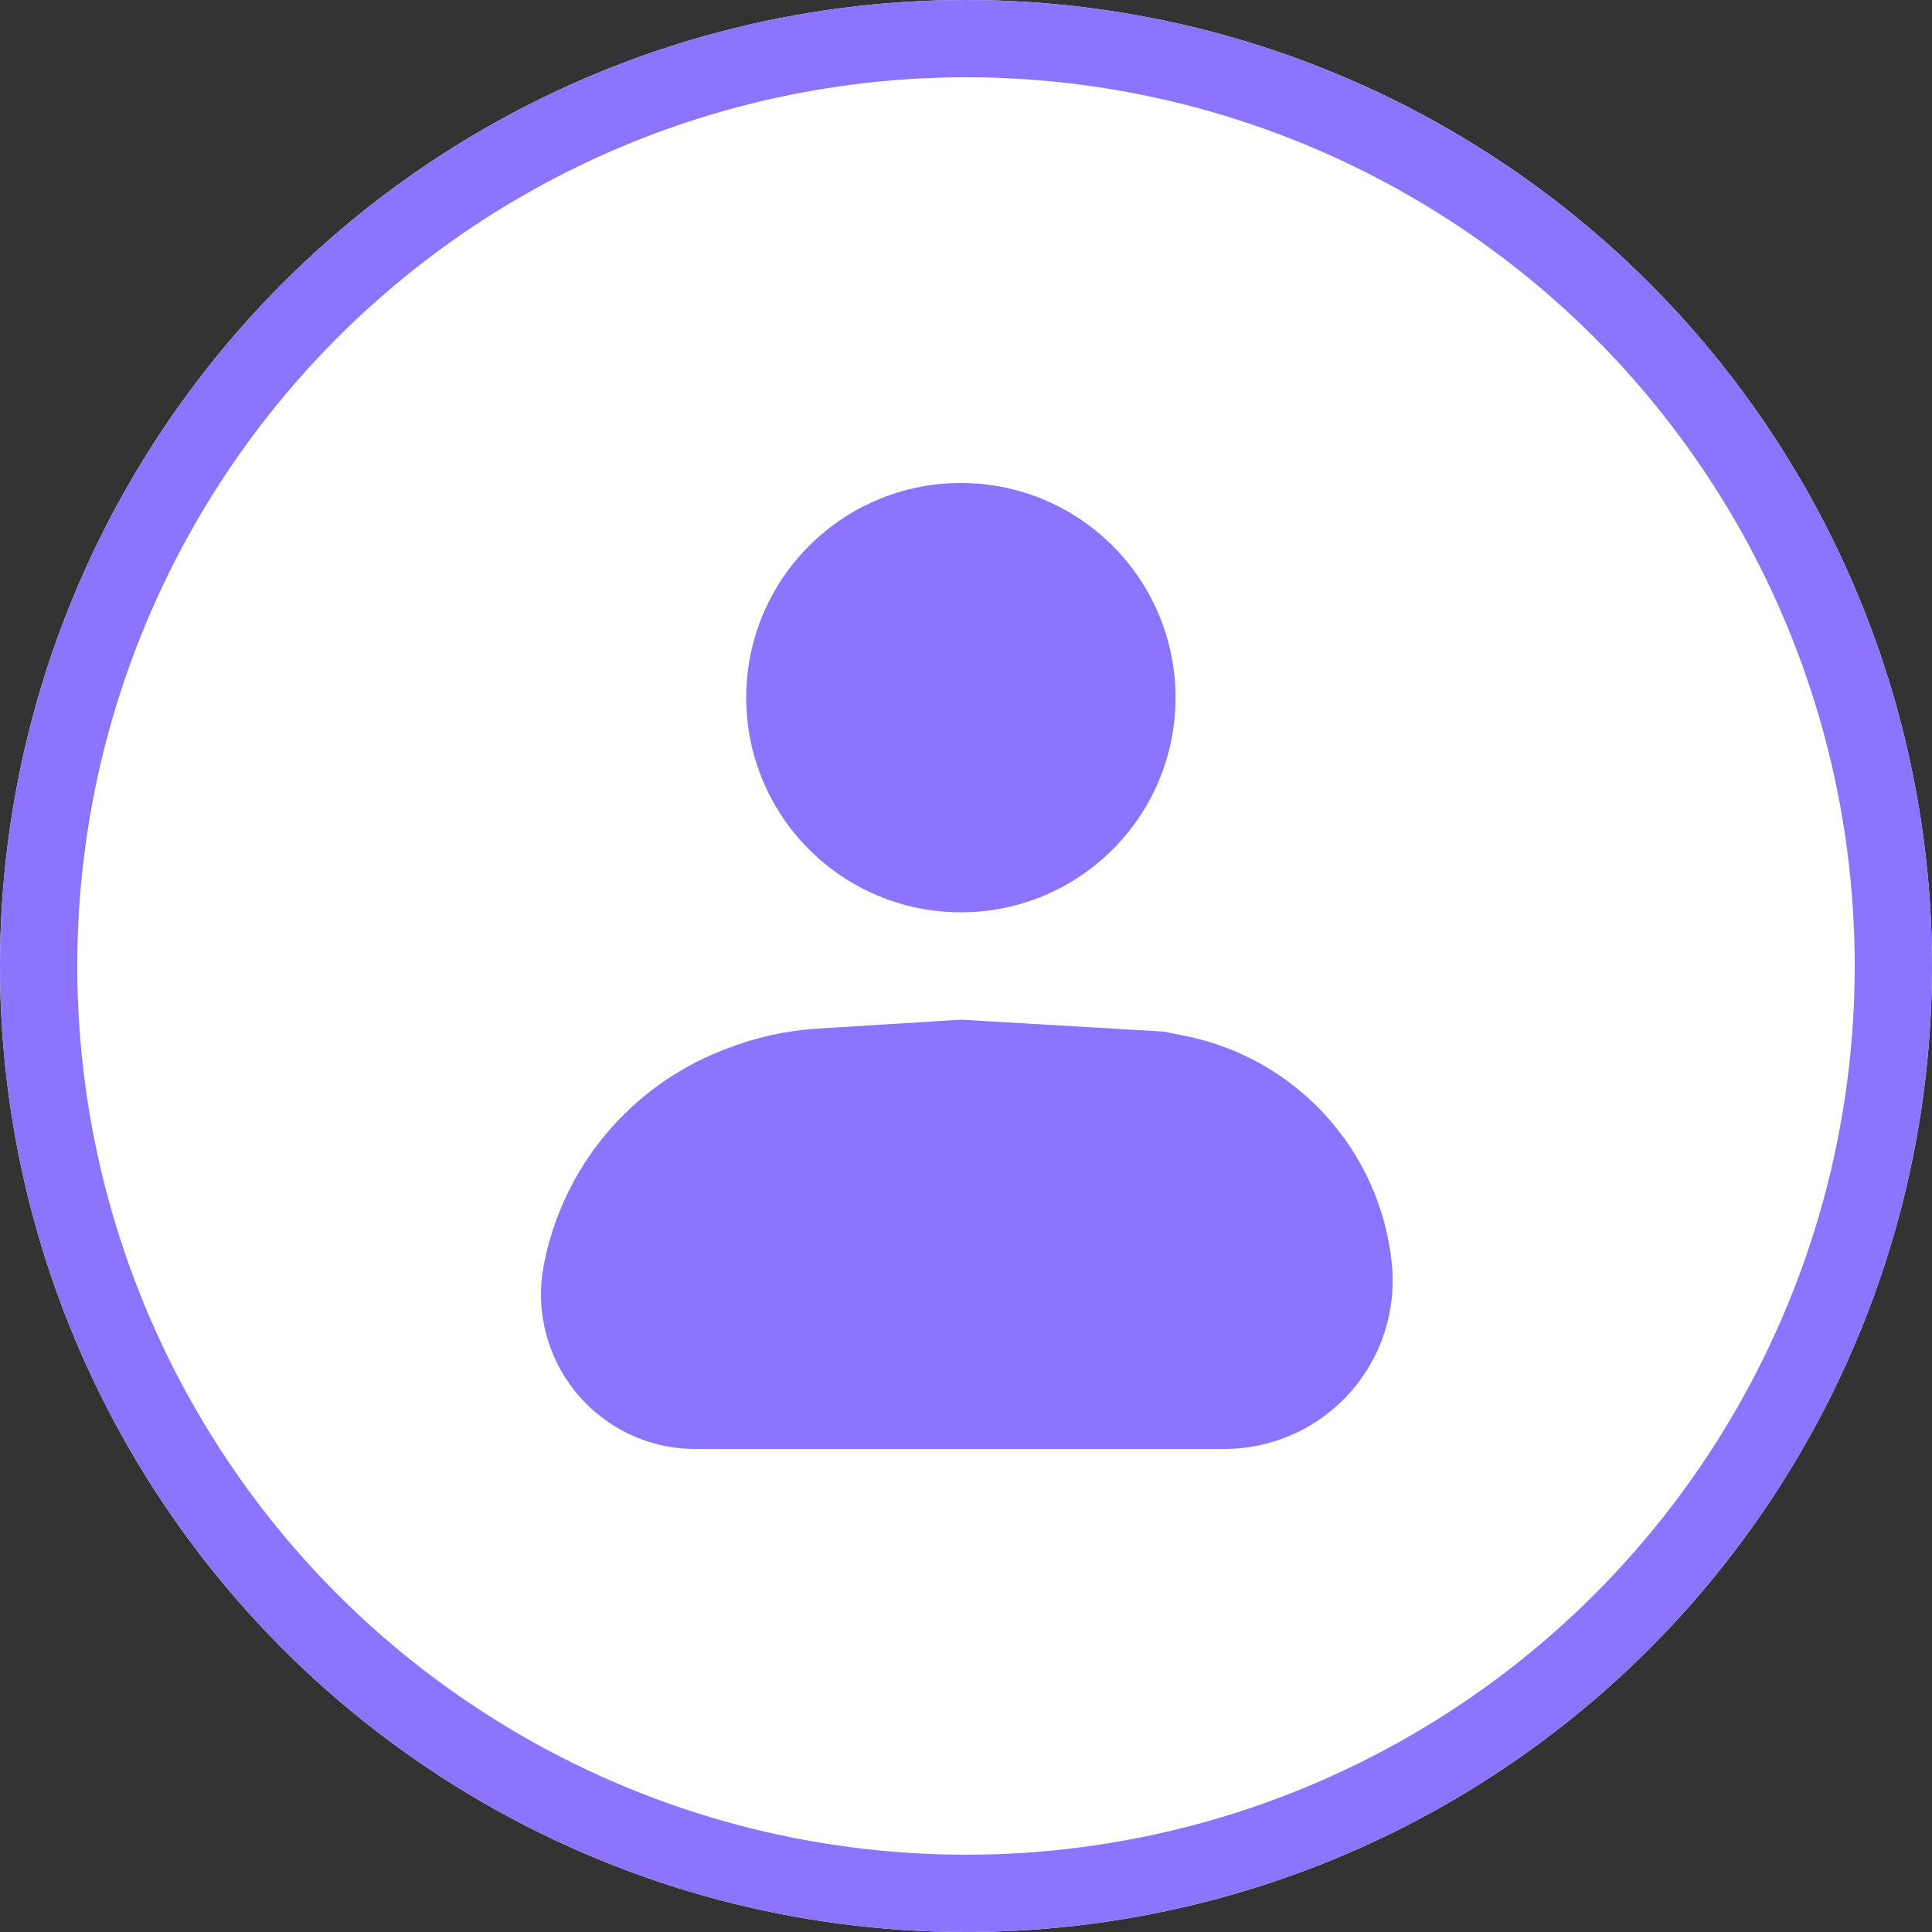 <svg width="100" height="100" viewBox="0 0 100 100" fill="none" xmlns="http://www.w3.org/2000/svg" xmlns:xlink="http://www.w3.org/1999/xlink">
	<rect x="0" y="0" width="100" height="100" fill="#333333" stroke="none"/>
	<desc>
			Created with Pixso.
	</desc>
	<defs/>
	<circle cx="50" cy="50" r="50" fill="#FFFFFF" fill-opacity="1"/>
	<circle cx="50" cy="50" r="48" stroke="#8C74FF" stroke-opacity="1" stroke-width="4"/>
	<path d="M49.735 25C43.598 25 38.624 29.975 38.624 36.111C38.624 42.248 43.598 47.222 49.735 47.222C55.872 47.222 60.846 42.248 60.846 36.111C60.846 29.975 55.872 25 49.735 25ZM37.351 54.383L37.595 54.287C39.095 53.696 40.678 53.344 42.287 53.243L49.735 52.778L60.229 53.395L61.335 53.616C67.1 54.769 71.44 59.544 72.04 65.392C72.189 66.836 71.973 68.294 71.415 69.635C70.061 72.884 66.887 75 63.367 75L35.998 75C33.388 75 30.942 73.727 29.446 71.588C28.21 69.823 27.739 67.633 28.139 65.515C29.094 60.469 32.572 56.265 37.351 54.383Z" clip-rule="evenodd" fill="#8C74FF" fill-opacity="1" fill-rule="evenodd"/>
</svg>
